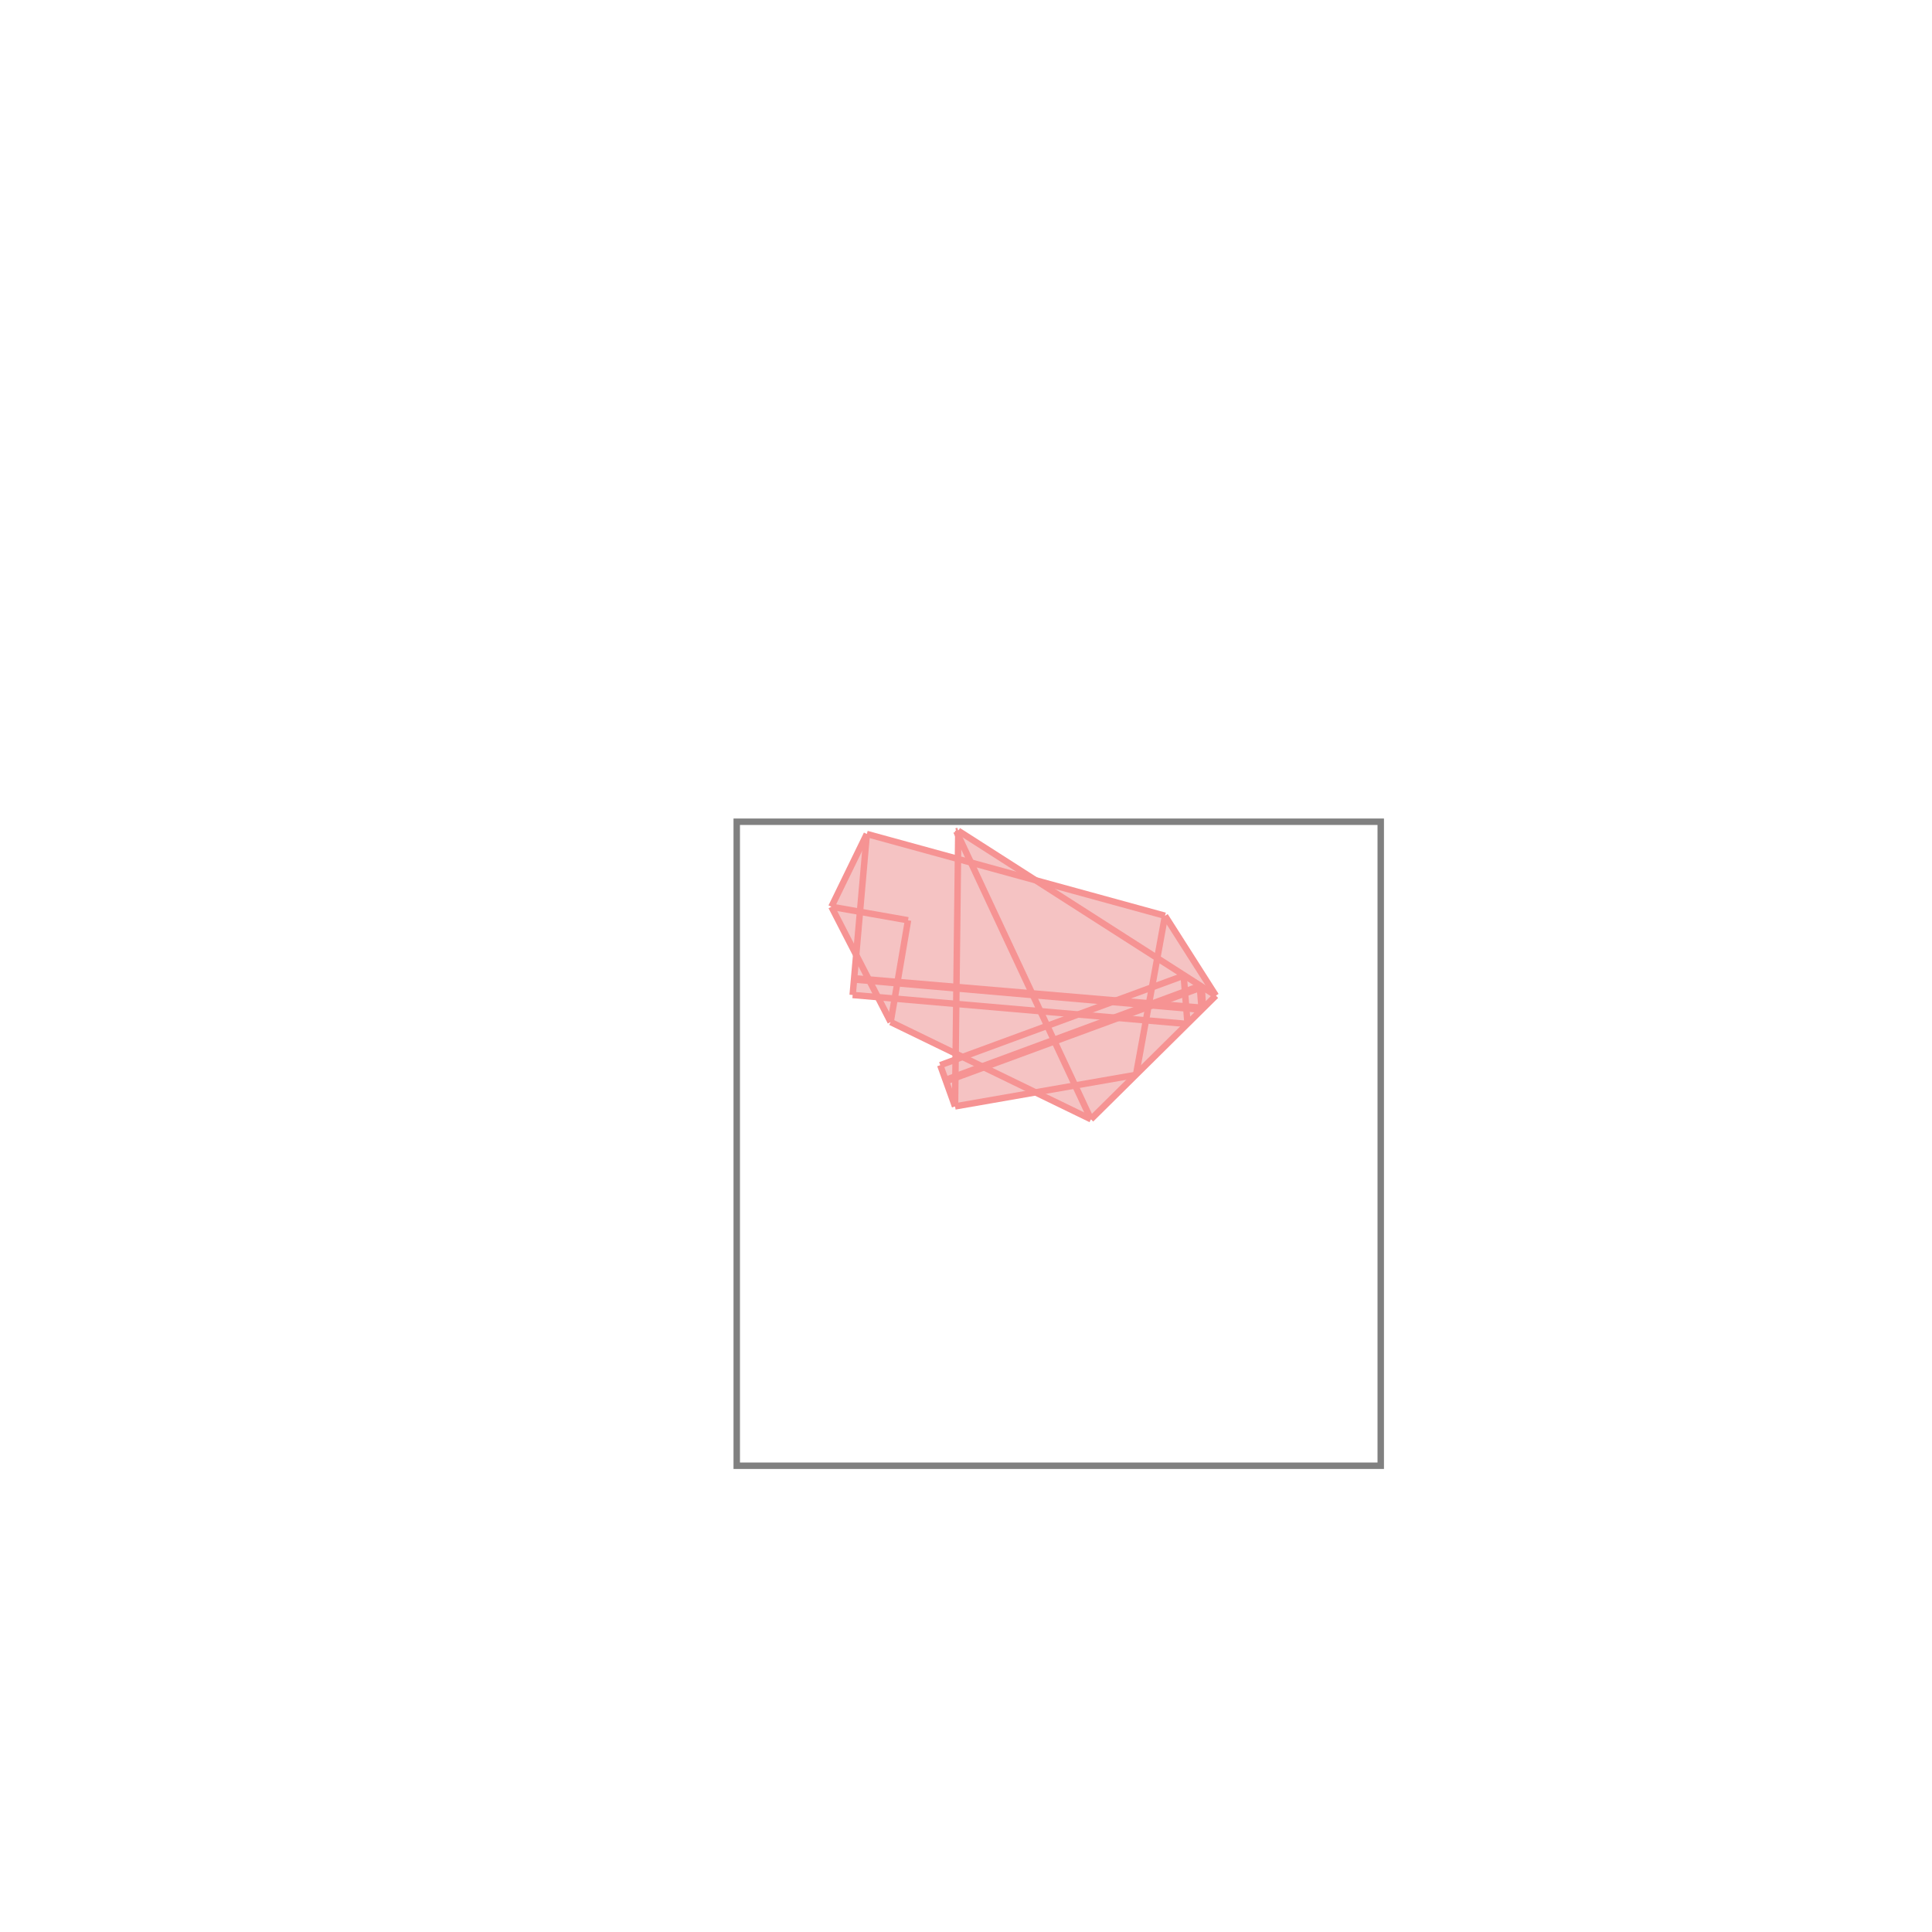 <svg xmlns="http://www.w3.org/2000/svg" viewBox="-1.5 -1.5 3 3">
<g transform="scale(1, -1)">
<path d="M0.194 -0.238 L0.388 -0.046 L0.309 0.078 L0.107 0.134 L-0.012 0.21 L-0.015 0.209 L-0.012 0.202 L-0.013 0.167 L-0.154 0.205 L-0.209 0.092 L-0.171 0.017 L-0.176 -0.045 L-0.137 -0.048 L-0.117 -0.087 L-0.016 -0.136 L-0.016 -0.146 L-0.04 -0.154 L-0.017 -0.218 L0.108 -0.196 z " fill="rgb(245,195,195)" />
<path d="M-0.356 -0.776 L0.644 -0.776 L0.644 0.224 L-0.356 0.224  z" fill="none" stroke="rgb(128,128,128)" stroke-width="0.01" />
<line x1="0.264" y1="-0.169" x2="0.309" y2="0.078" style="stroke:rgb(246,147,147);stroke-width:0.01" />
<line x1="-0.117" y1="-0.087" x2="-0.09" y2="0.071" style="stroke:rgb(246,147,147);stroke-width:0.01" />
<line x1="-0.176" y1="-0.045" x2="-0.154" y2="0.205" style="stroke:rgb(246,147,147);stroke-width:0.01" />
<line x1="-0.017" y1="-0.218" x2="-0.012" y2="0.21" style="stroke:rgb(246,147,147);stroke-width:0.01" />
<line x1="0.194" y1="-0.238" x2="0.388" y2="-0.046" style="stroke:rgb(246,147,147);stroke-width:0.01" />
<line x1="0.344" y1="-0.09" x2="0.338" y2="-0.015" style="stroke:rgb(246,147,147);stroke-width:0.01" />
<line x1="0.366" y1="-0.068" x2="0.363" y2="-0.031" style="stroke:rgb(246,147,147);stroke-width:0.01" />
<line x1="0.368" y1="-0.065" x2="0.366" y2="-0.033" style="stroke:rgb(246,147,147);stroke-width:0.01" />
<line x1="-0.209" y1="0.092" x2="-0.154" y2="0.205" style="stroke:rgb(246,147,147);stroke-width:0.01" />
<line x1="-0.017" y1="-0.218" x2="-0.04" y2="-0.154" style="stroke:rgb(246,147,147);stroke-width:0.01" />
<line x1="-0.117" y1="-0.087" x2="-0.209" y2="0.092" style="stroke:rgb(246,147,147);stroke-width:0.01" />
<line x1="0.194" y1="-0.238" x2="-0.015" y2="0.209" style="stroke:rgb(246,147,147);stroke-width:0.01" />
<line x1="-0.031" y1="-0.179" x2="0.366" y2="-0.033" style="stroke:rgb(246,147,147);stroke-width:0.01" />
<line x1="-0.032" y1="-0.177" x2="0.363" y2="-0.031" style="stroke:rgb(246,147,147);stroke-width:0.01" />
<line x1="-0.04" y1="-0.154" x2="0.338" y2="-0.015" style="stroke:rgb(246,147,147);stroke-width:0.01" />
<line x1="-0.017" y1="-0.218" x2="0.264" y2="-0.169" style="stroke:rgb(246,147,147);stroke-width:0.01" />
<line x1="0.388" y1="-0.046" x2="0.309" y2="0.078" style="stroke:rgb(246,147,147);stroke-width:0.01" />
<line x1="0.194" y1="-0.238" x2="-0.117" y2="-0.087" style="stroke:rgb(246,147,147);stroke-width:0.01" />
<line x1="-0.015" y1="0.209" x2="-0.012" y2="0.21" style="stroke:rgb(246,147,147);stroke-width:0.01" />
<line x1="0.344" y1="-0.09" x2="-0.176" y2="-0.045" style="stroke:rgb(246,147,147);stroke-width:0.01" />
<line x1="0.366" y1="-0.068" x2="-0.174" y2="-0.021" style="stroke:rgb(246,147,147);stroke-width:0.01" />
<line x1="0.368" y1="-0.065" x2="-0.174" y2="-0.019" style="stroke:rgb(246,147,147);stroke-width:0.01" />
<line x1="0.388" y1="-0.046" x2="-0.012" y2="0.21" style="stroke:rgb(246,147,147);stroke-width:0.01" />
<line x1="-0.09" y1="0.071" x2="-0.209" y2="0.092" style="stroke:rgb(246,147,147);stroke-width:0.01" />
<line x1="0.309" y1="0.078" x2="-0.154" y2="0.205" style="stroke:rgb(246,147,147);stroke-width:0.01" />
</g>
</svg>
